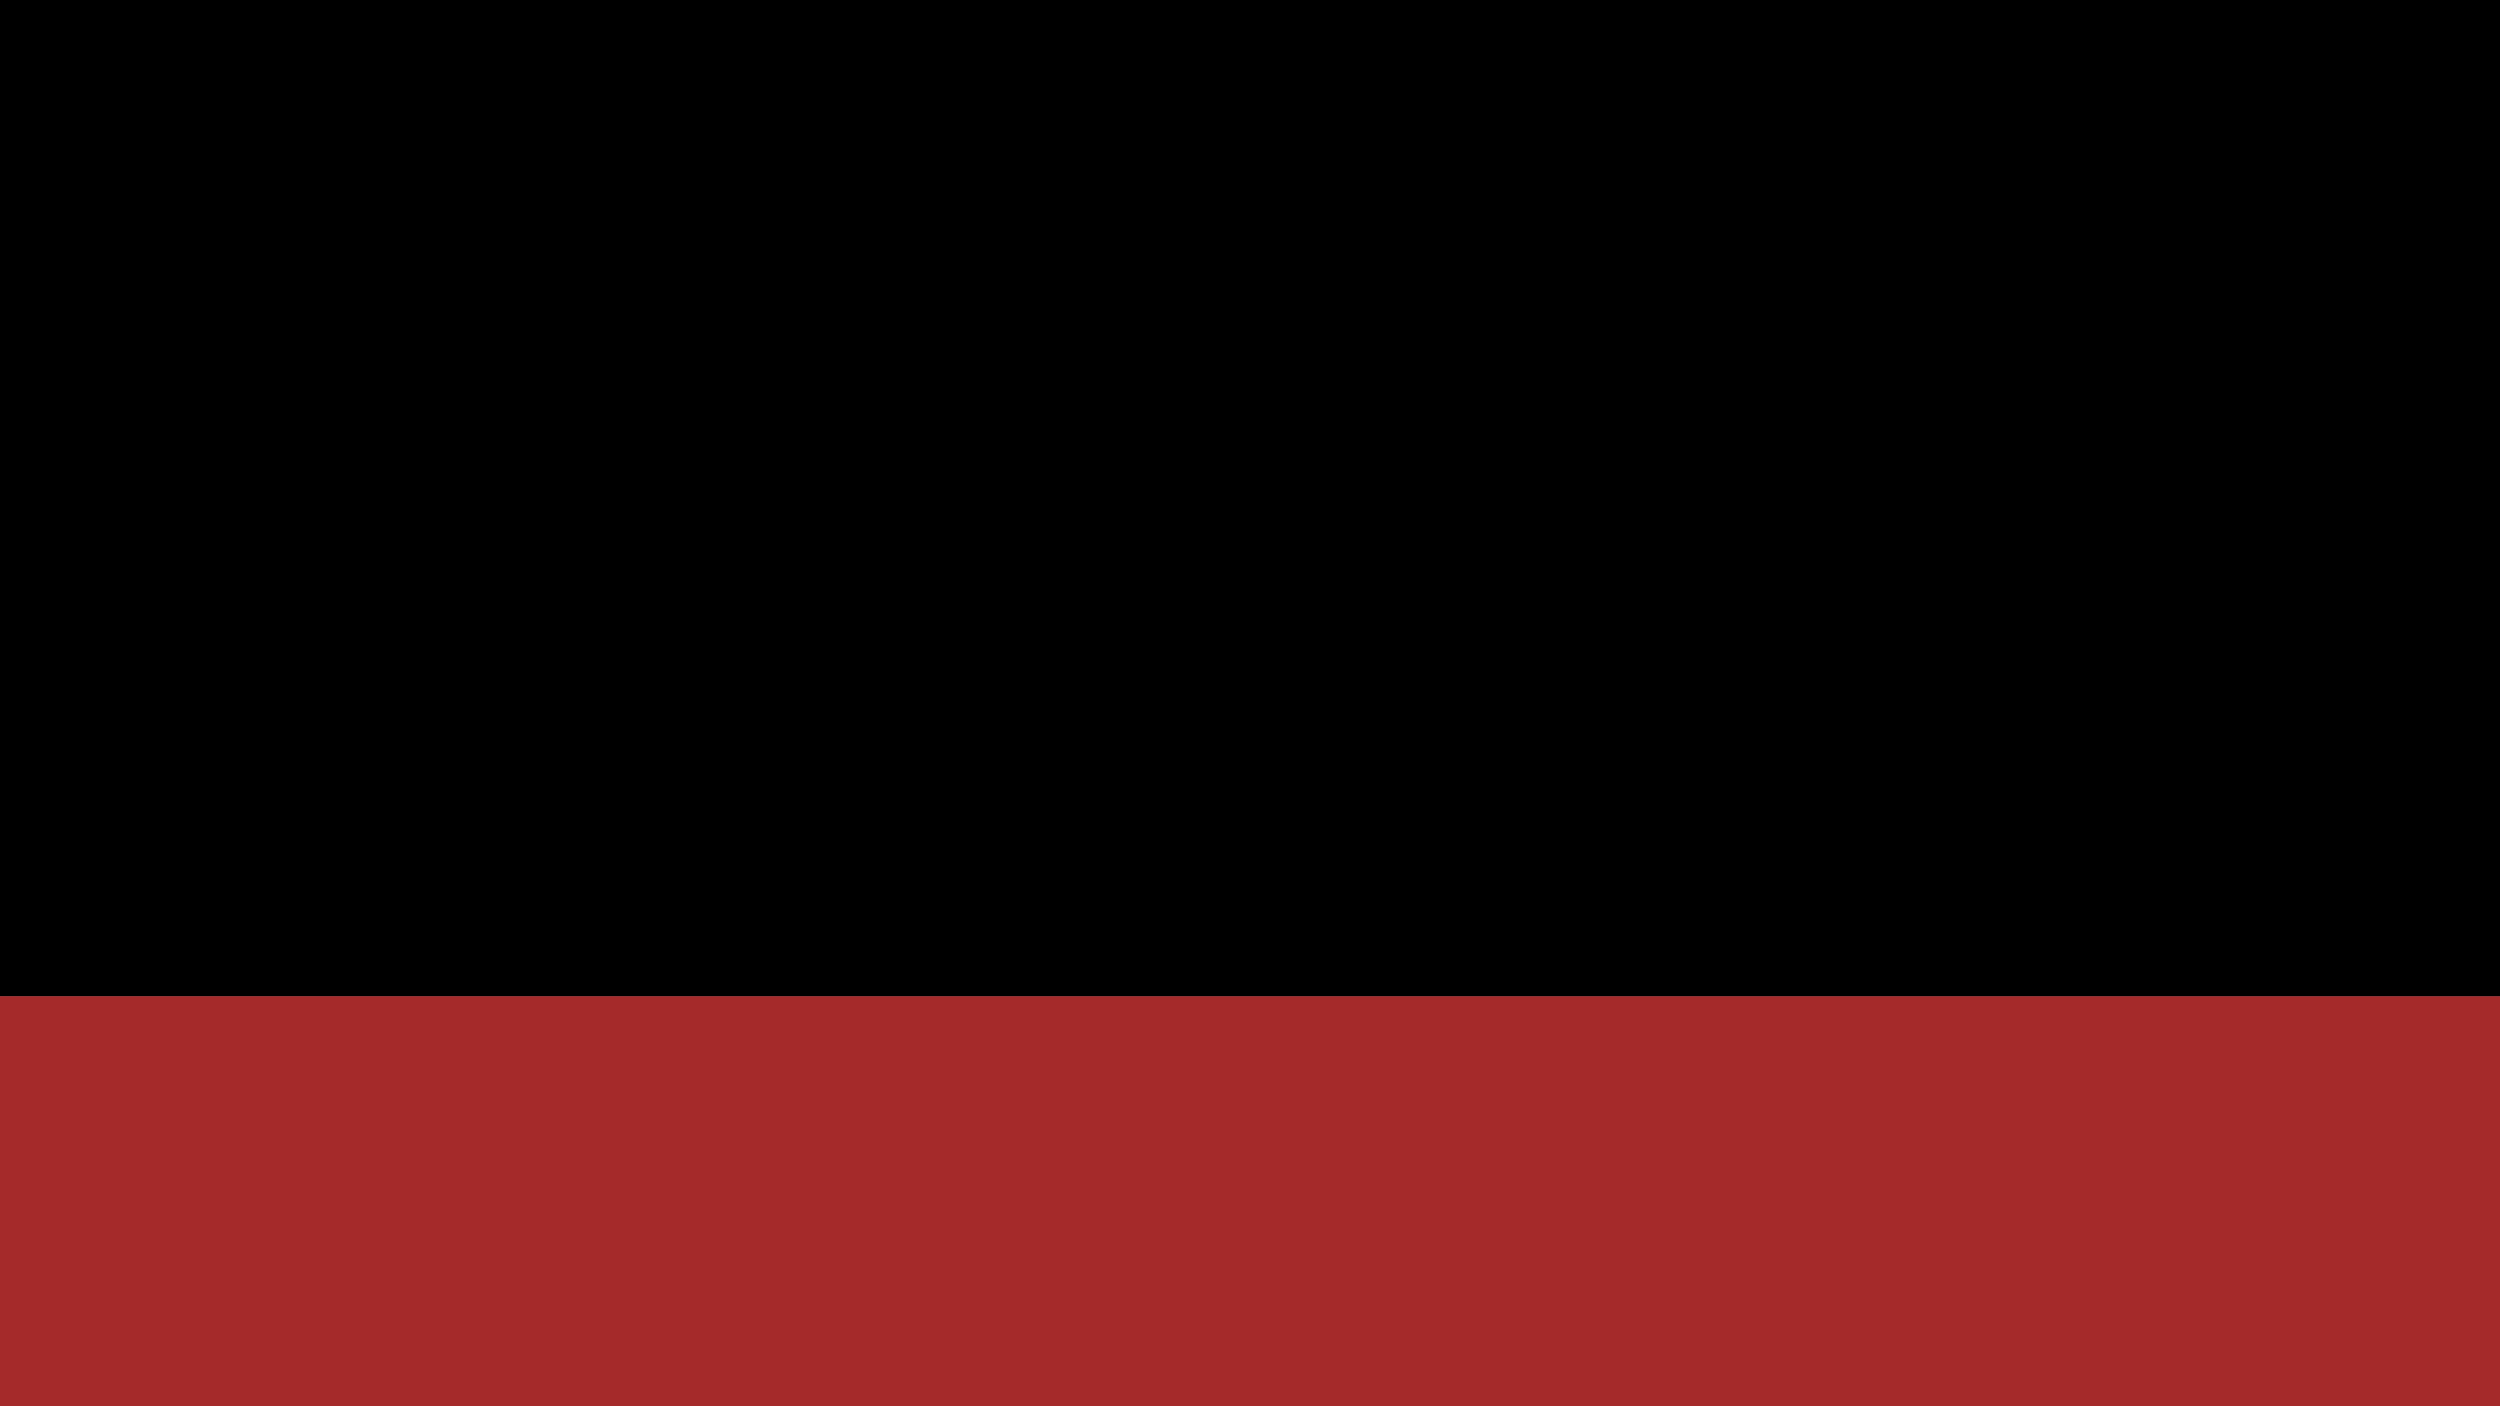 <svg xmlns="http://www.w3.org/2000/svg" viewBox="0 0 1920 1080">
  <defs>
    <linearGradient id="skyGrad" x1="0%" y1="0%" x2="100%" y2="100%">
      <stop offset="0%" style="stop-color:#ADD8E6;stop-opacity:1" />
      <stop offset="100%" style="stop-color:#00BFFF;stop-opacity:1" />
    </linearGradient>
    <linearGradient id="sunGrad" x1="0%" y1="0%" x2="100%" y2="100%">
      <stop offset="0%" style="stop-color:#FFD700;stop-opacity:1" />
      <stop offset="100%" style="stop-color:#FFA500;stop-opacity:1" />
    </linearGradient>
  </defs>

  <!-- Background -->
  <rect width="1920" height="1080" fill="url(#skyGrad)" />

  <!-- Land -->
  <rect x="0" y="765" width="1920" height="315" fill="#A52A2A" />

  <!-- Hot air balloon -->
  <circle cx="960" cy="480" r="80">
    <animate attributeName="r" values="0;80;0" dur="8s" repeatCount="indefinite" />
  </circle>
  <path d="M960,320 Q1280,560 1440,320" stroke="#FFC300" fill="transparent">
    <animate attributeName="d" values="M960,320 Q1280,560 1440,320;M960,320 Q1440,560 720,320;" dur="16s" repeatCount="indefinite" />
    <animate attributeName="stroke" values="#FFC300;#FFA500;#FFC300" dur="8s" repeatCount="indefinite" />
  </path>

  <!-- Sunrise/sunset -->
  <rect x="0" y="0" width="1920" height="765">
    <animate attributeName="fill" values="url(#sunGrad);#FFC300;url(#sunGrad)" dur="8s" repeatCount="indefinite" />
  </rect>
</svg>